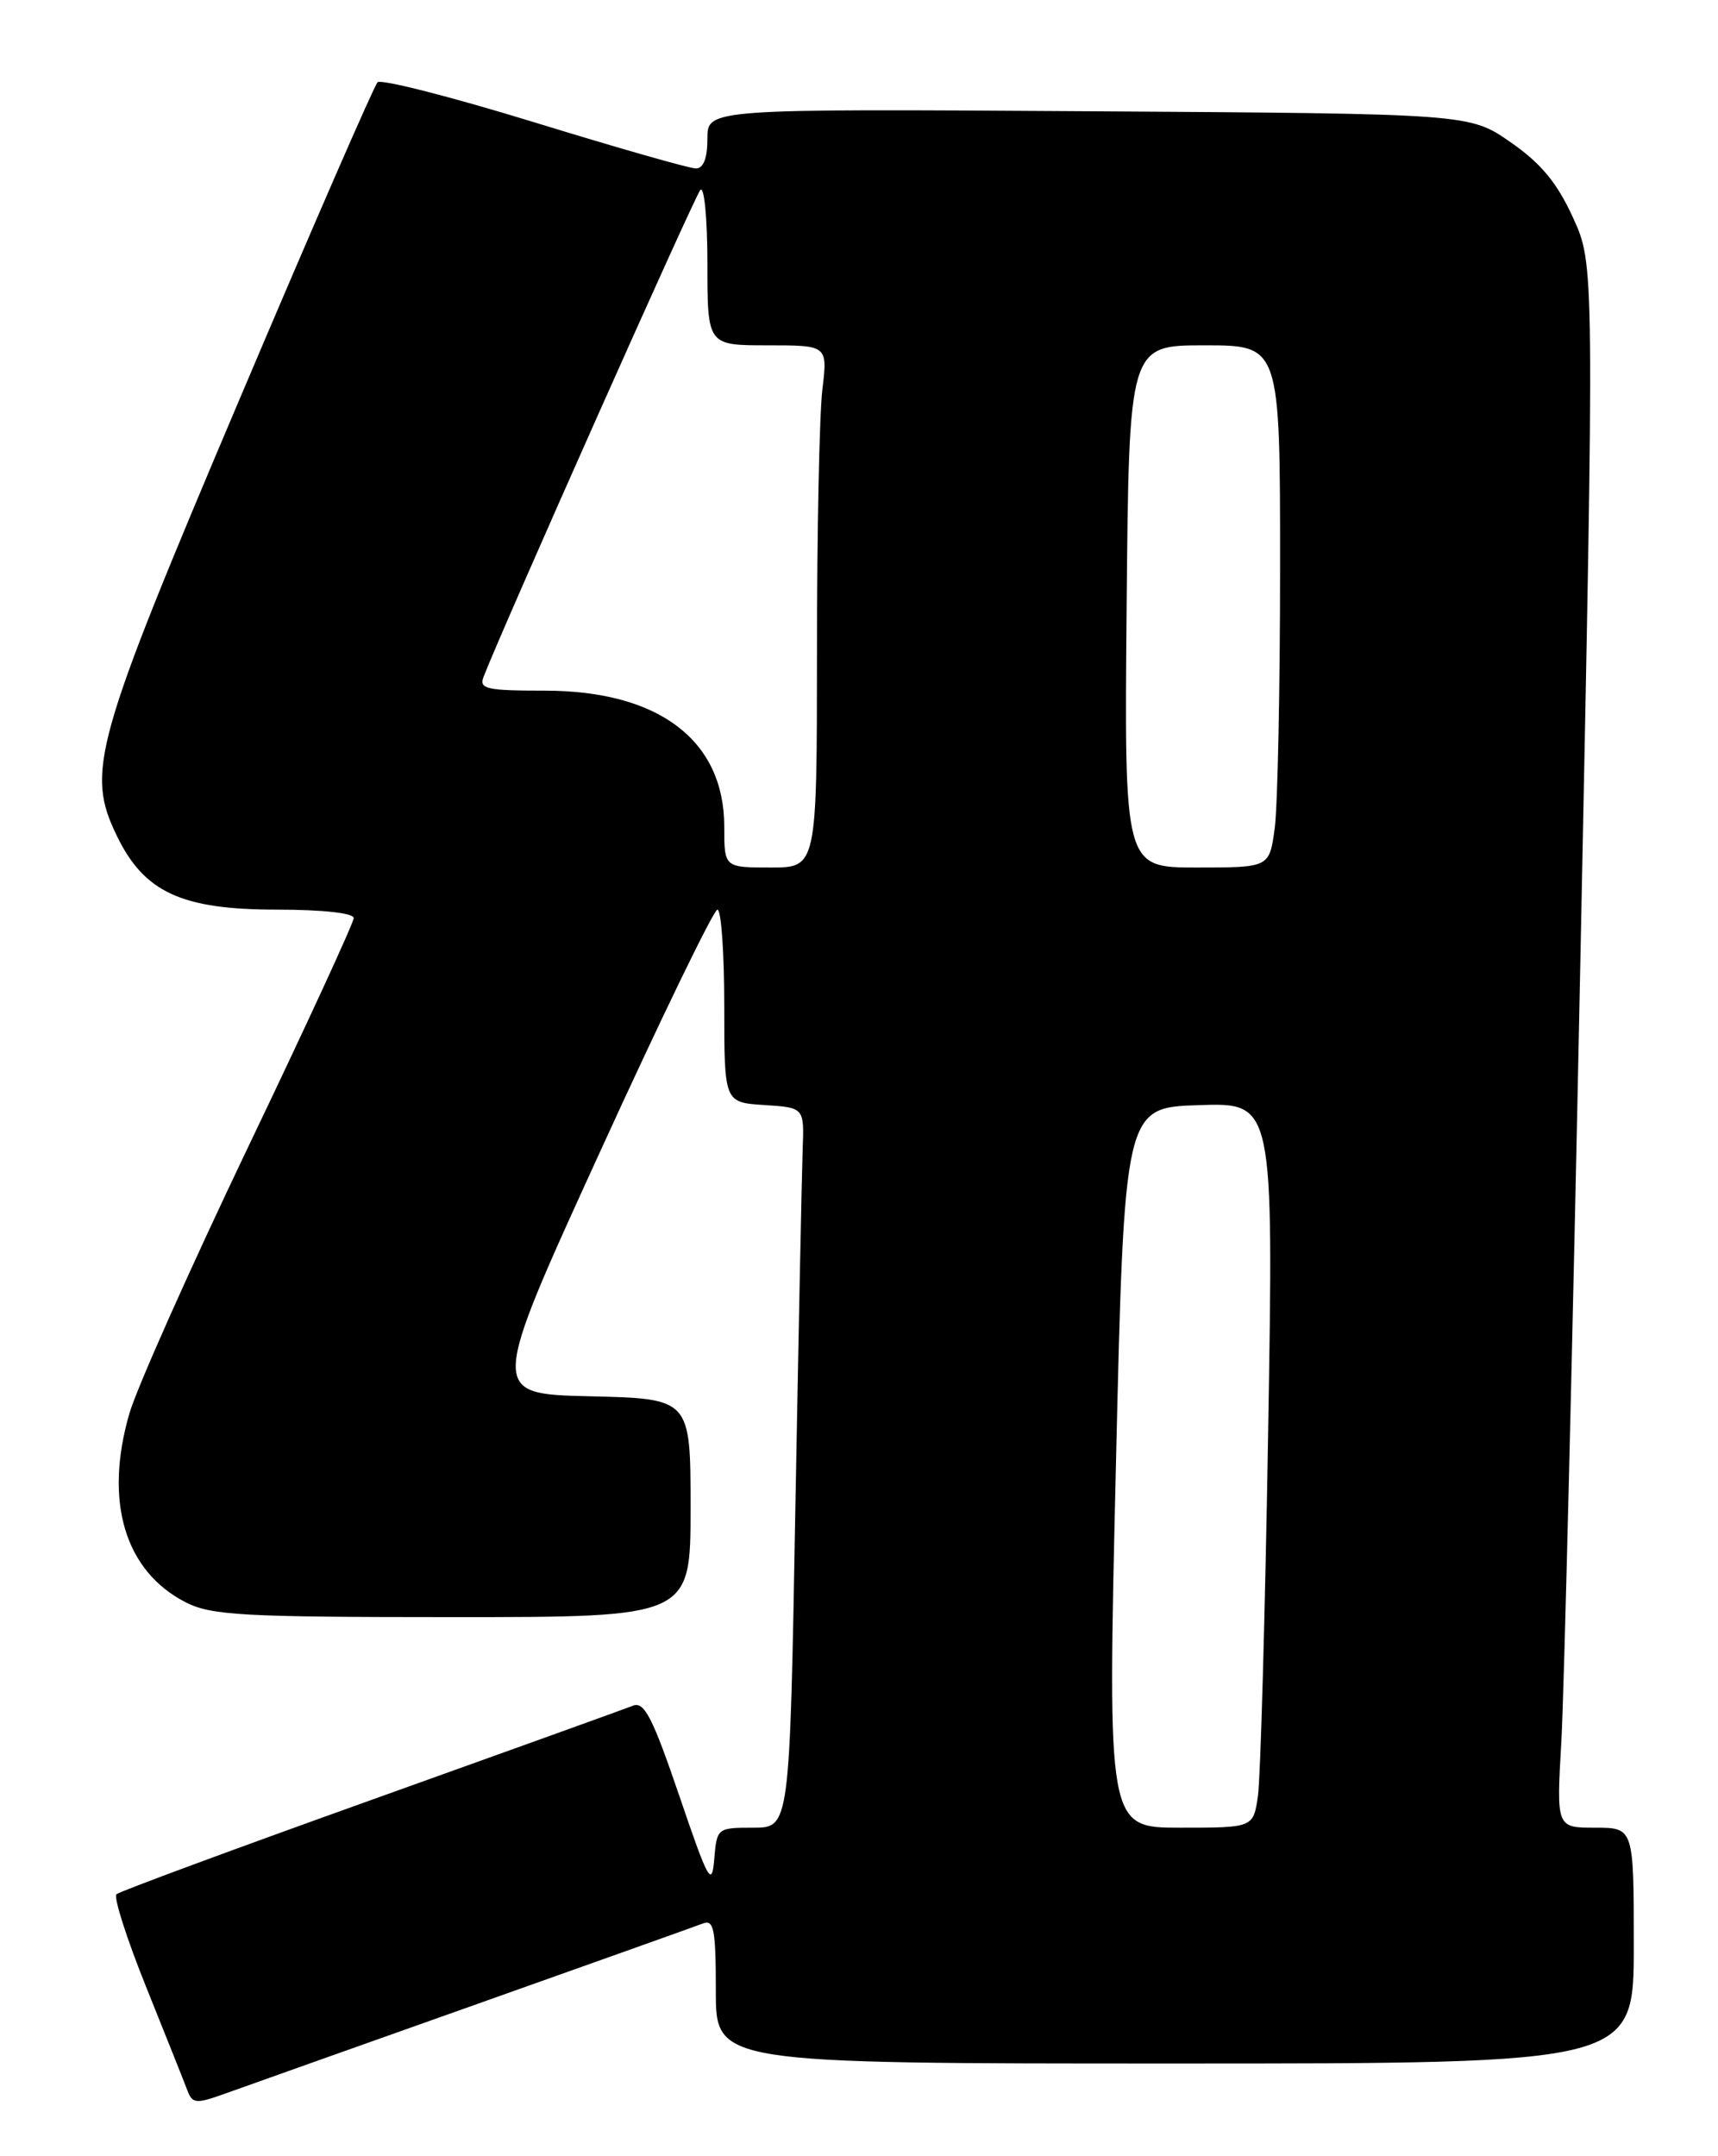 <?xml version="1.0" encoding="UTF-8" standalone="no"?>
<!DOCTYPE svg PUBLIC "-//W3C//DTD SVG 1.1//EN" "http://www.w3.org/Graphics/SVG/1.1/DTD/svg11.dtd" >
<svg xmlns="http://www.w3.org/2000/svg" xmlns:xlink="http://www.w3.org/1999/xlink" version="1.1" viewBox="0 0 204 256">
 <g >
 <path fill="currentColor"
d=" M 56.22 238.09 C 70.36 233.07 82.62 228.70 83.47 228.37 C 84.77 227.87 85.00 229.07 85.00 236.39 C 85.00 245.00 85.00 245.00 139.50 245.00 C 194.00 245.00 194.00 245.00 194.00 231.00 C 194.00 217.00 194.00 217.00 189.40 217.00 C 184.81 217.00 184.81 217.00 185.40 206.75 C 185.72 201.11 186.74 159.35 187.66 113.95 C 189.33 31.41 189.33 31.41 186.78 25.83 C 184.88 21.68 182.98 19.39 179.36 16.88 C 174.50 13.50 174.50 13.50 129.25 13.21 C 84.00 12.92 84.00 12.92 84.00 16.46 C 84.00 18.80 83.53 20.00 82.63 20.00 C 81.87 20.00 73.22 17.53 63.41 14.51 C 53.60 11.50 45.24 9.36 44.83 9.77 C 44.42 10.18 37.05 27.10 28.46 47.36 C 11.12 88.25 10.18 91.60 13.87 99.23 C 17.12 105.95 21.56 108.00 32.89 108.00 C 38.30 108.00 42.00 108.41 42.00 109.00 C 42.00 109.55 36.37 121.77 29.48 136.15 C 22.60 150.54 16.25 164.78 15.37 167.80 C 12.33 178.25 14.81 186.55 22.07 190.25 C 25.10 191.79 28.83 192.00 53.75 192.00 C 82.00 192.00 82.00 192.00 82.00 179.03 C 82.00 166.06 82.00 166.06 70.05 165.78 C 58.11 165.50 58.11 165.50 71.25 136.75 C 78.47 120.94 84.75 108.00 85.19 108.00 C 85.64 108.00 86.00 113.15 86.00 119.45 C 86.00 130.89 86.00 130.89 90.75 131.20 C 95.50 131.50 95.50 131.50 95.31 136.50 C 95.21 139.25 94.82 158.49 94.44 179.25 C 93.77 217.00 93.77 217.00 89.44 217.00 C 85.17 217.00 85.12 217.04 84.81 220.75 C 84.53 224.12 84.11 223.35 80.65 213.18 C 77.47 203.86 76.50 201.98 75.15 202.52 C 74.24 202.88 60.23 207.93 44.00 213.74 C 27.77 219.55 14.20 224.57 13.83 224.90 C 13.46 225.23 15.06 230.22 17.39 236.00 C 19.71 241.78 21.91 247.27 22.26 248.22 C 22.85 249.77 23.29 249.81 26.71 248.58 C 28.79 247.83 42.07 243.11 56.22 238.09 Z  M 132.50 174.25 C 133.50 131.50 133.50 131.50 142.37 131.21 C 151.24 130.92 151.24 130.92 150.58 170.21 C 150.22 191.82 149.67 211.19 149.37 213.25 C 148.82 217.00 148.82 217.00 140.16 217.00 C 131.50 217.00 131.50 217.00 132.50 174.25 Z  M 86.00 98.15 C 86.00 87.89 78.23 82.00 64.68 82.00 C 57.77 82.00 56.86 81.80 57.42 80.36 C 59.56 74.78 82.47 23.33 83.16 22.55 C 83.62 22.03 84.00 25.96 84.00 31.30 C 84.00 41.00 84.00 41.00 91.14 41.00 C 98.28 41.00 98.28 41.00 97.65 46.25 C 97.30 49.14 97.01 63.09 97.01 77.25 C 97.00 103.00 97.00 103.00 91.50 103.00 C 86.00 103.00 86.00 103.00 86.00 98.15 Z  M 133.78 72.00 C 134.06 41.00 134.06 41.00 143.03 41.00 C 152.00 41.00 152.00 41.00 152.00 67.36 C 152.00 81.86 151.71 95.81 151.36 98.36 C 150.73 103.00 150.73 103.00 142.11 103.00 C 133.50 103.00 133.50 103.00 133.78 72.00 Z "/>
</g>
</svg>